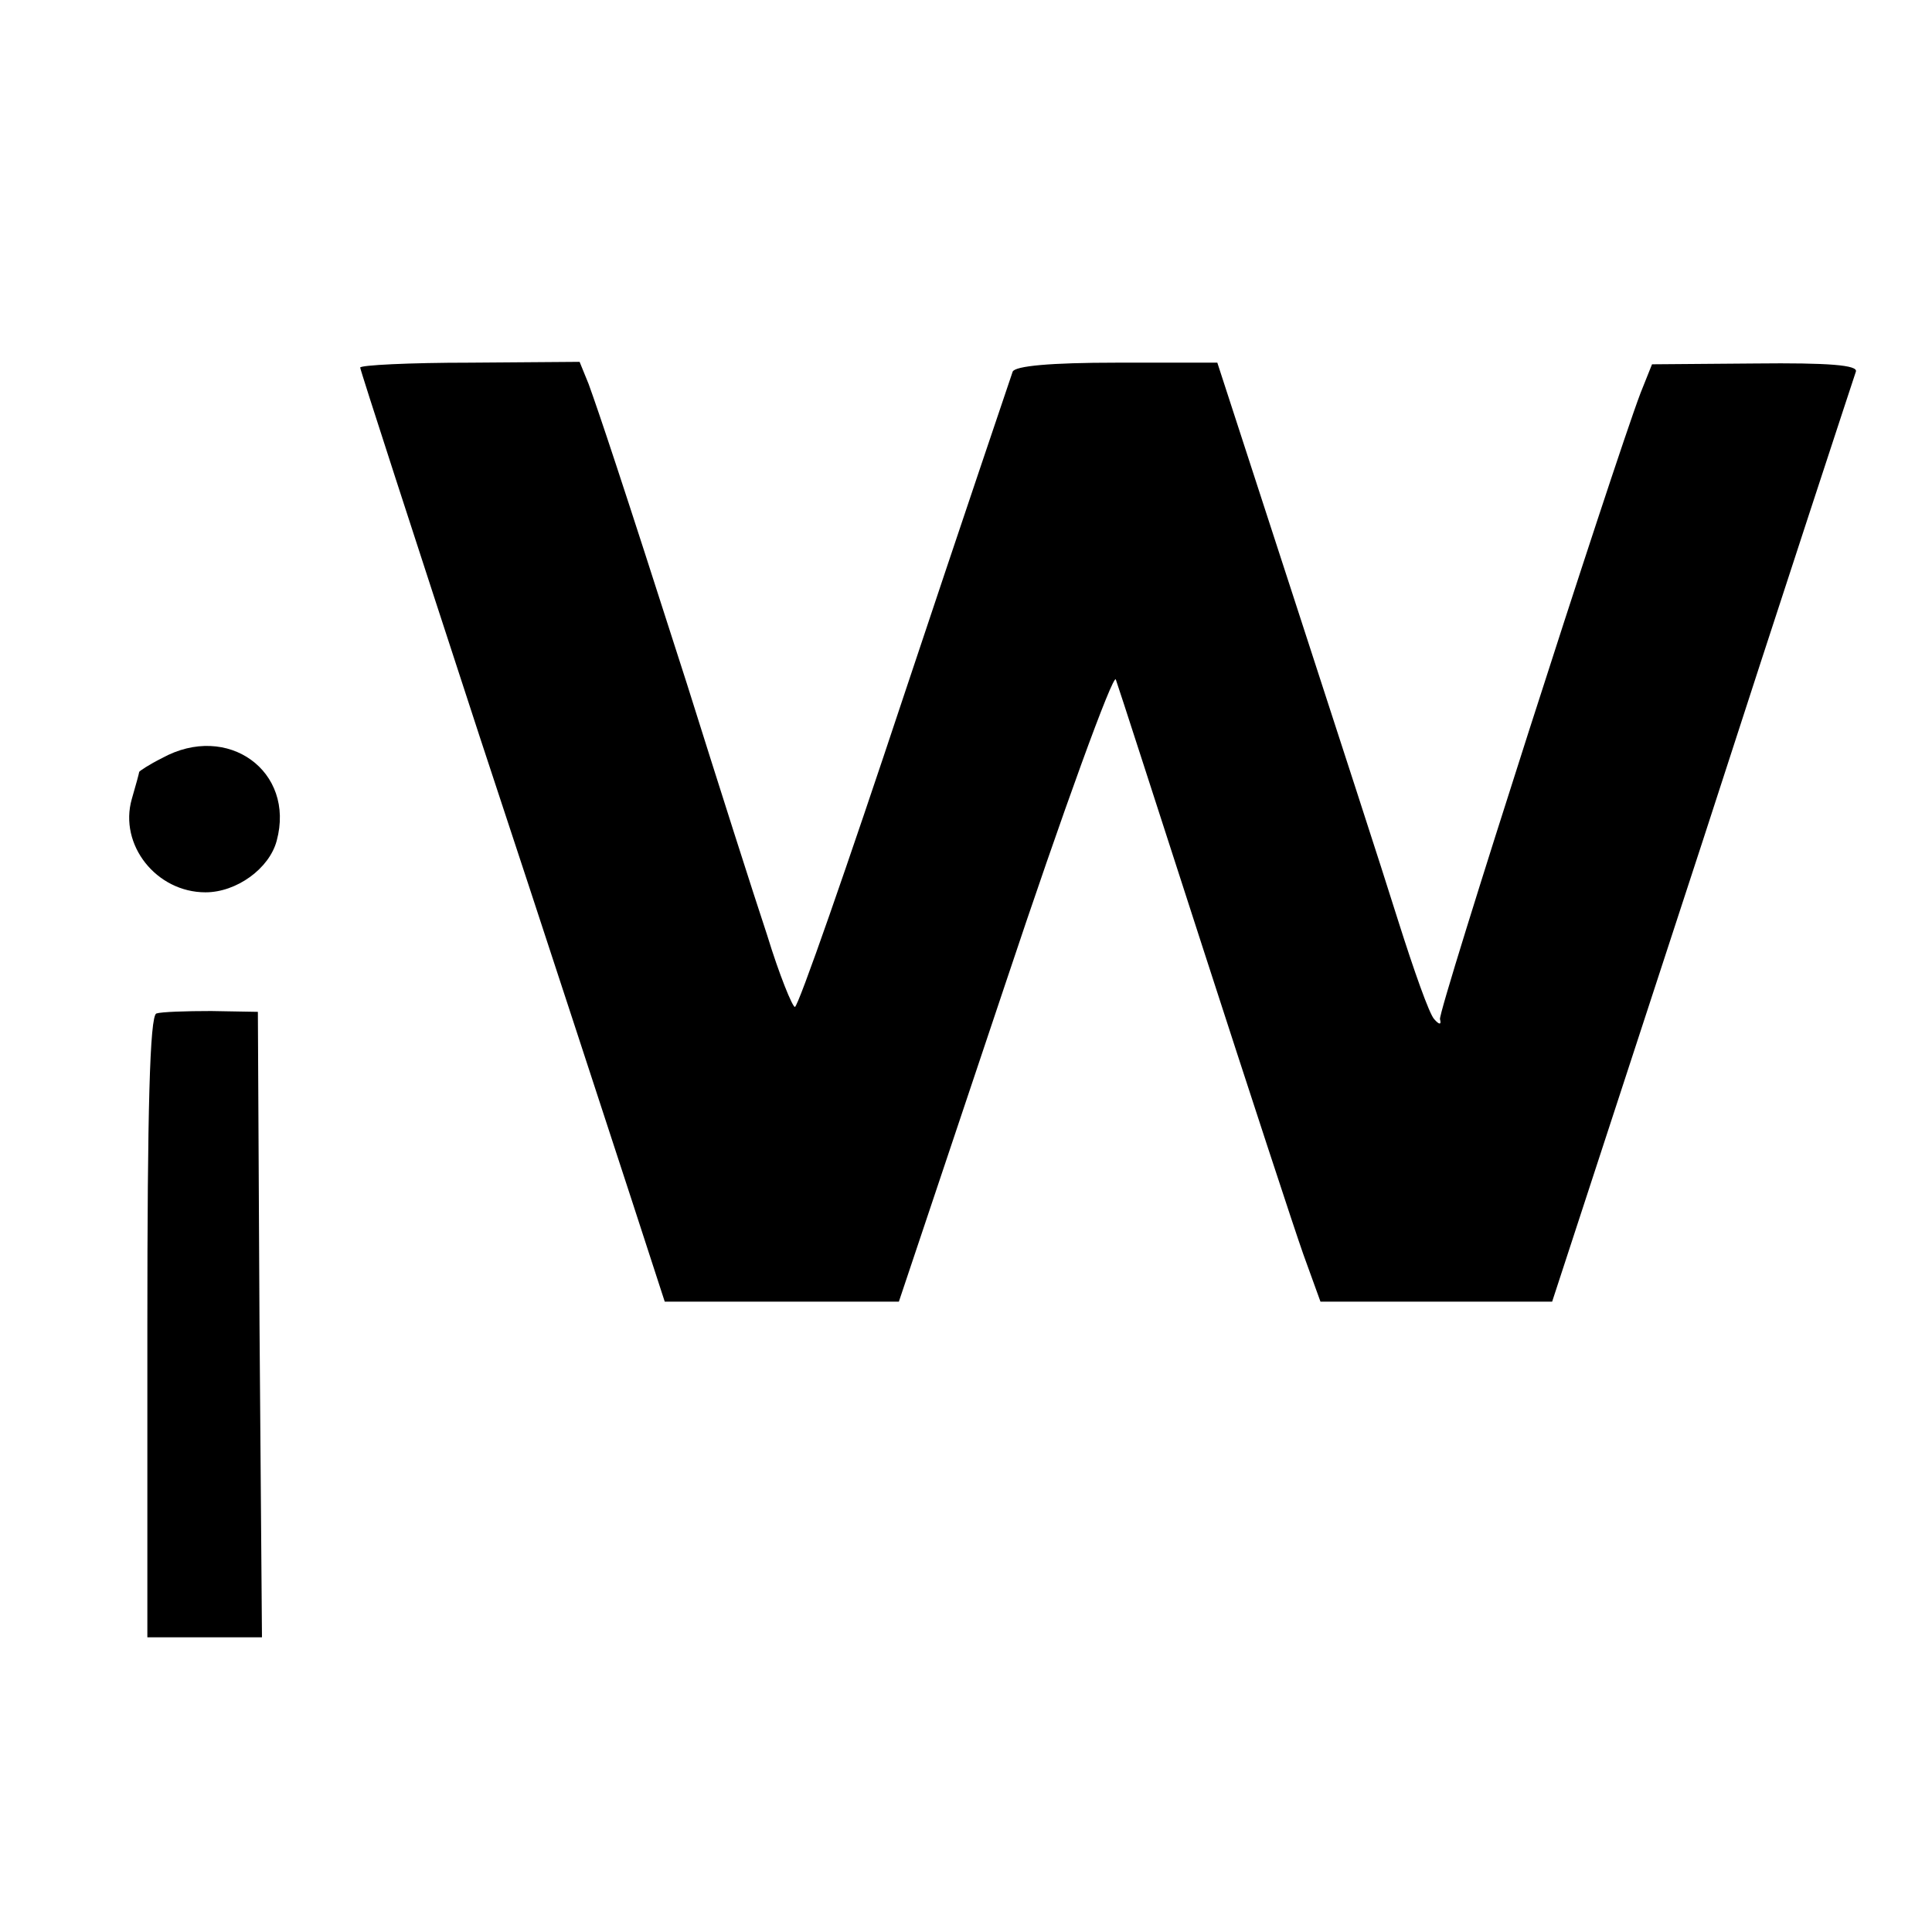 <svg version="1.0" xmlns="http://www.w3.org/2000/svg" width="314.667" height="314.667" viewBox="0 0 236 236"><path d="M44 44.9c0 .3 6.6 20.6 14.6 45.1 8.1 24.5 16.4 50 18.6 56.7l4 12.3h28.6l13-38.8c7.1-21.3 13.2-38 13.5-37.2.3.8 5.1 15.7 10.7 33s11.1 34.1 12.2 37.2l2.1 5.8h28.3l18.4-56.3c10-30.9 18.5-56.7 18.7-57.3.3-.8-3.3-1.1-12.3-1l-12.6.1-1.4 3.5c-3.4 9-24.8 75.6-24.5 76.5.2.7-.1.7-.7 0-.6-.6-2.5-6-4.4-12-1.9-6.1-7.7-23.9-12.8-39.6l-9.3-28.6h-12.3c-8.1 0-12.4.4-12.7 1.1-.2.6-6.2 18.3-13.2 39.3-7 21.1-13 38.3-13.4 38.3-.3 0-1.9-3.9-3.4-8.8-1.6-4.8-6-18.6-9.8-30.7-8.2-25.6-10.7-33-12-36.6l-1.1-2.7-13.4.1c-7.4 0-13.4.3-13.4.6zM19.8 92.6c-1.6.8-2.8 1.6-2.8 1.7 0 .1-.4 1.6-.9 3.3-1.6 5.6 3 11.4 9 11.4 3.8 0 7.8-2.9 8.7-6.3 2.3-8.5-6-14.5-14-10.1zm-.7 31.2c-.8.3-1.1 11.8-1.1 38.3V200h14l-.3-38.2-.2-38.2-5.7-.1c-3.1 0-6.1.1-6.7.3z"/></svg>